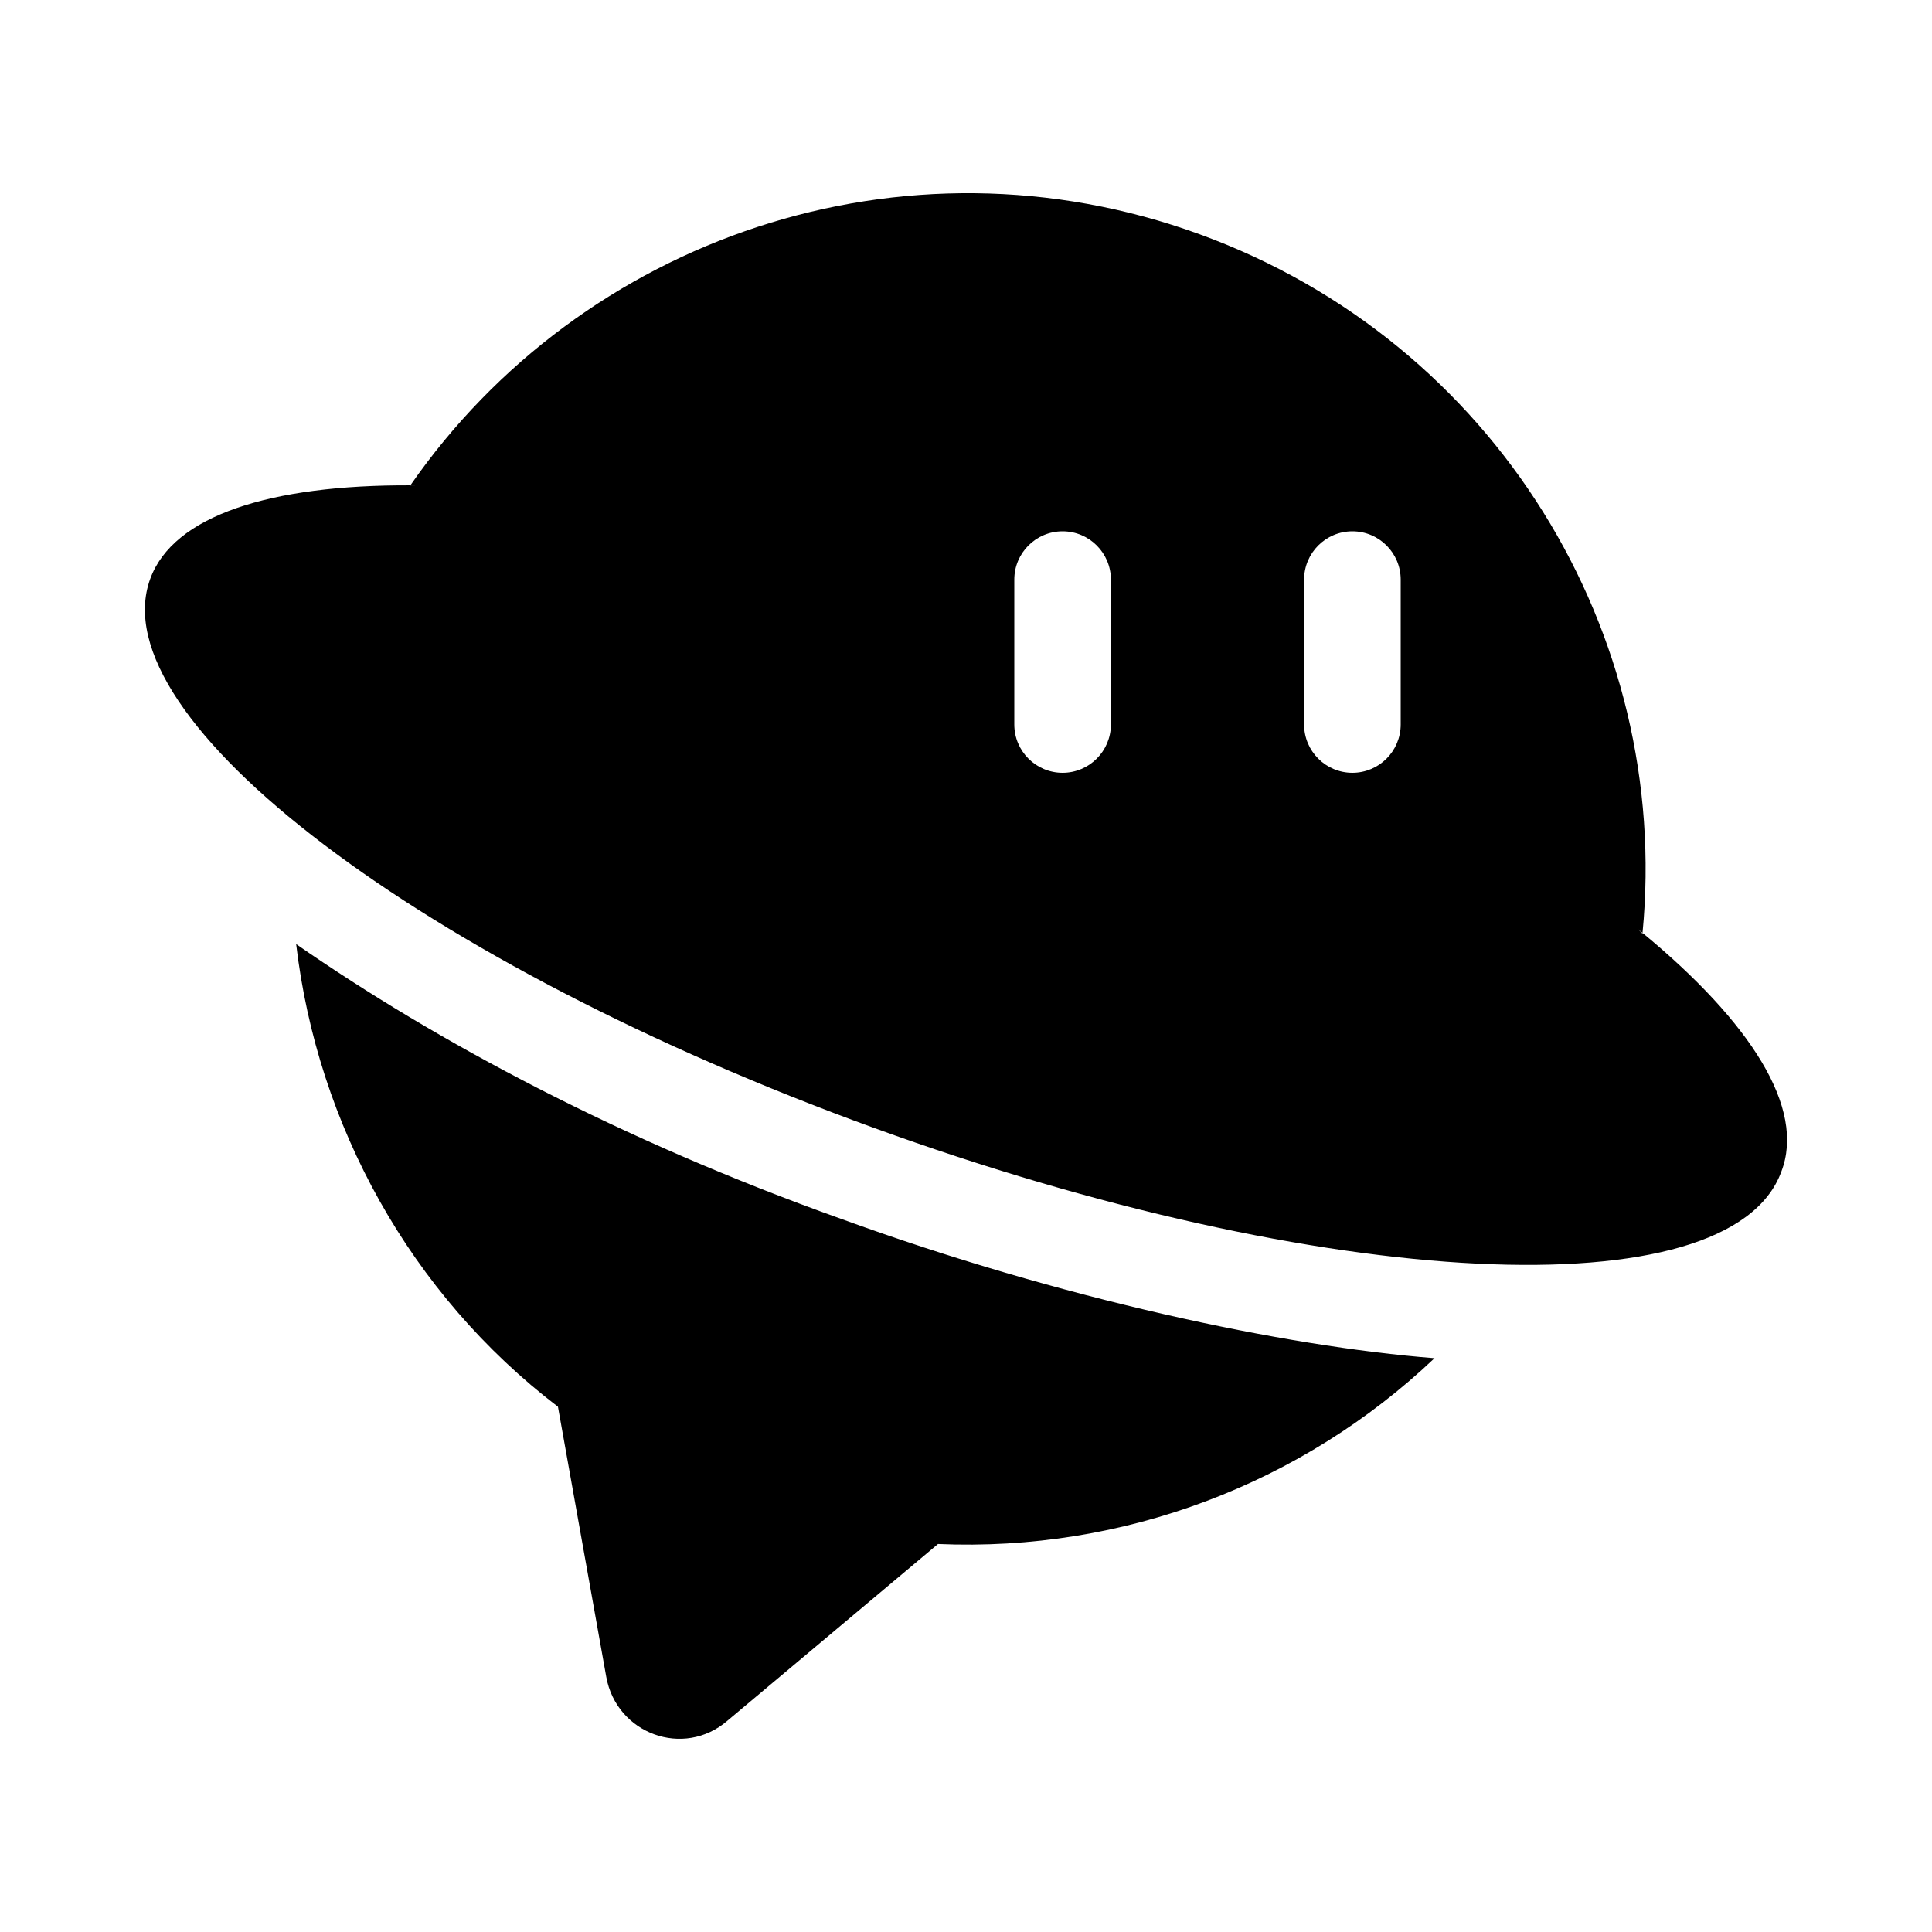 <svg width="24" height="24" viewBox="0 0 24 24" fill="none" xmlns="http://www.w3.org/2000/svg">
<path fill-rule="evenodd" clip-rule="evenodd" d="M5.098 6.029C7.223 2.965 11.217 1.568 14.902 2.91C18.585 4.251 20.763 7.874 20.404 11.589L20.349 11.544L20.404 11.598L20.404 11.589C21.748 12.697 22.433 13.767 22.128 14.555C21.493 16.296 16.445 16.042 10.853 14.01C5.261 11.979 1.23 8.932 1.866 7.191C2.152 6.404 3.358 6.022 5.098 6.029ZM5.098 6.029L5.098 6.03H5.17L5.098 6.029ZM12.6 7.2C12.6 6.869 12.869 6.6 13.2 6.6C13.531 6.6 13.8 6.869 13.8 7.2V9C13.8 9.331 13.531 9.6 13.2 9.6C12.869 9.6 12.6 9.331 12.6 9V7.2ZM16.2 7.2C16.2 6.869 16.469 6.6 16.8 6.6C17.131 6.6 17.4 6.869 17.4 7.2V9C17.4 9.331 17.131 9.6 16.8 9.6C16.469 9.6 16.2 9.331 16.2 9V7.2ZM6.931 17.475C5.1 16.078 3.943 13.977 3.679 11.728C5.431 12.943 7.701 14.16 10.443 15.139C13.184 16.137 15.95 16.726 17.82 16.872C16.178 18.431 13.954 19.28 11.652 19.18L9.038 21.374C8.493 21.846 7.658 21.538 7.531 20.83L6.931 17.475Z" fill="black"/>
</svg>

